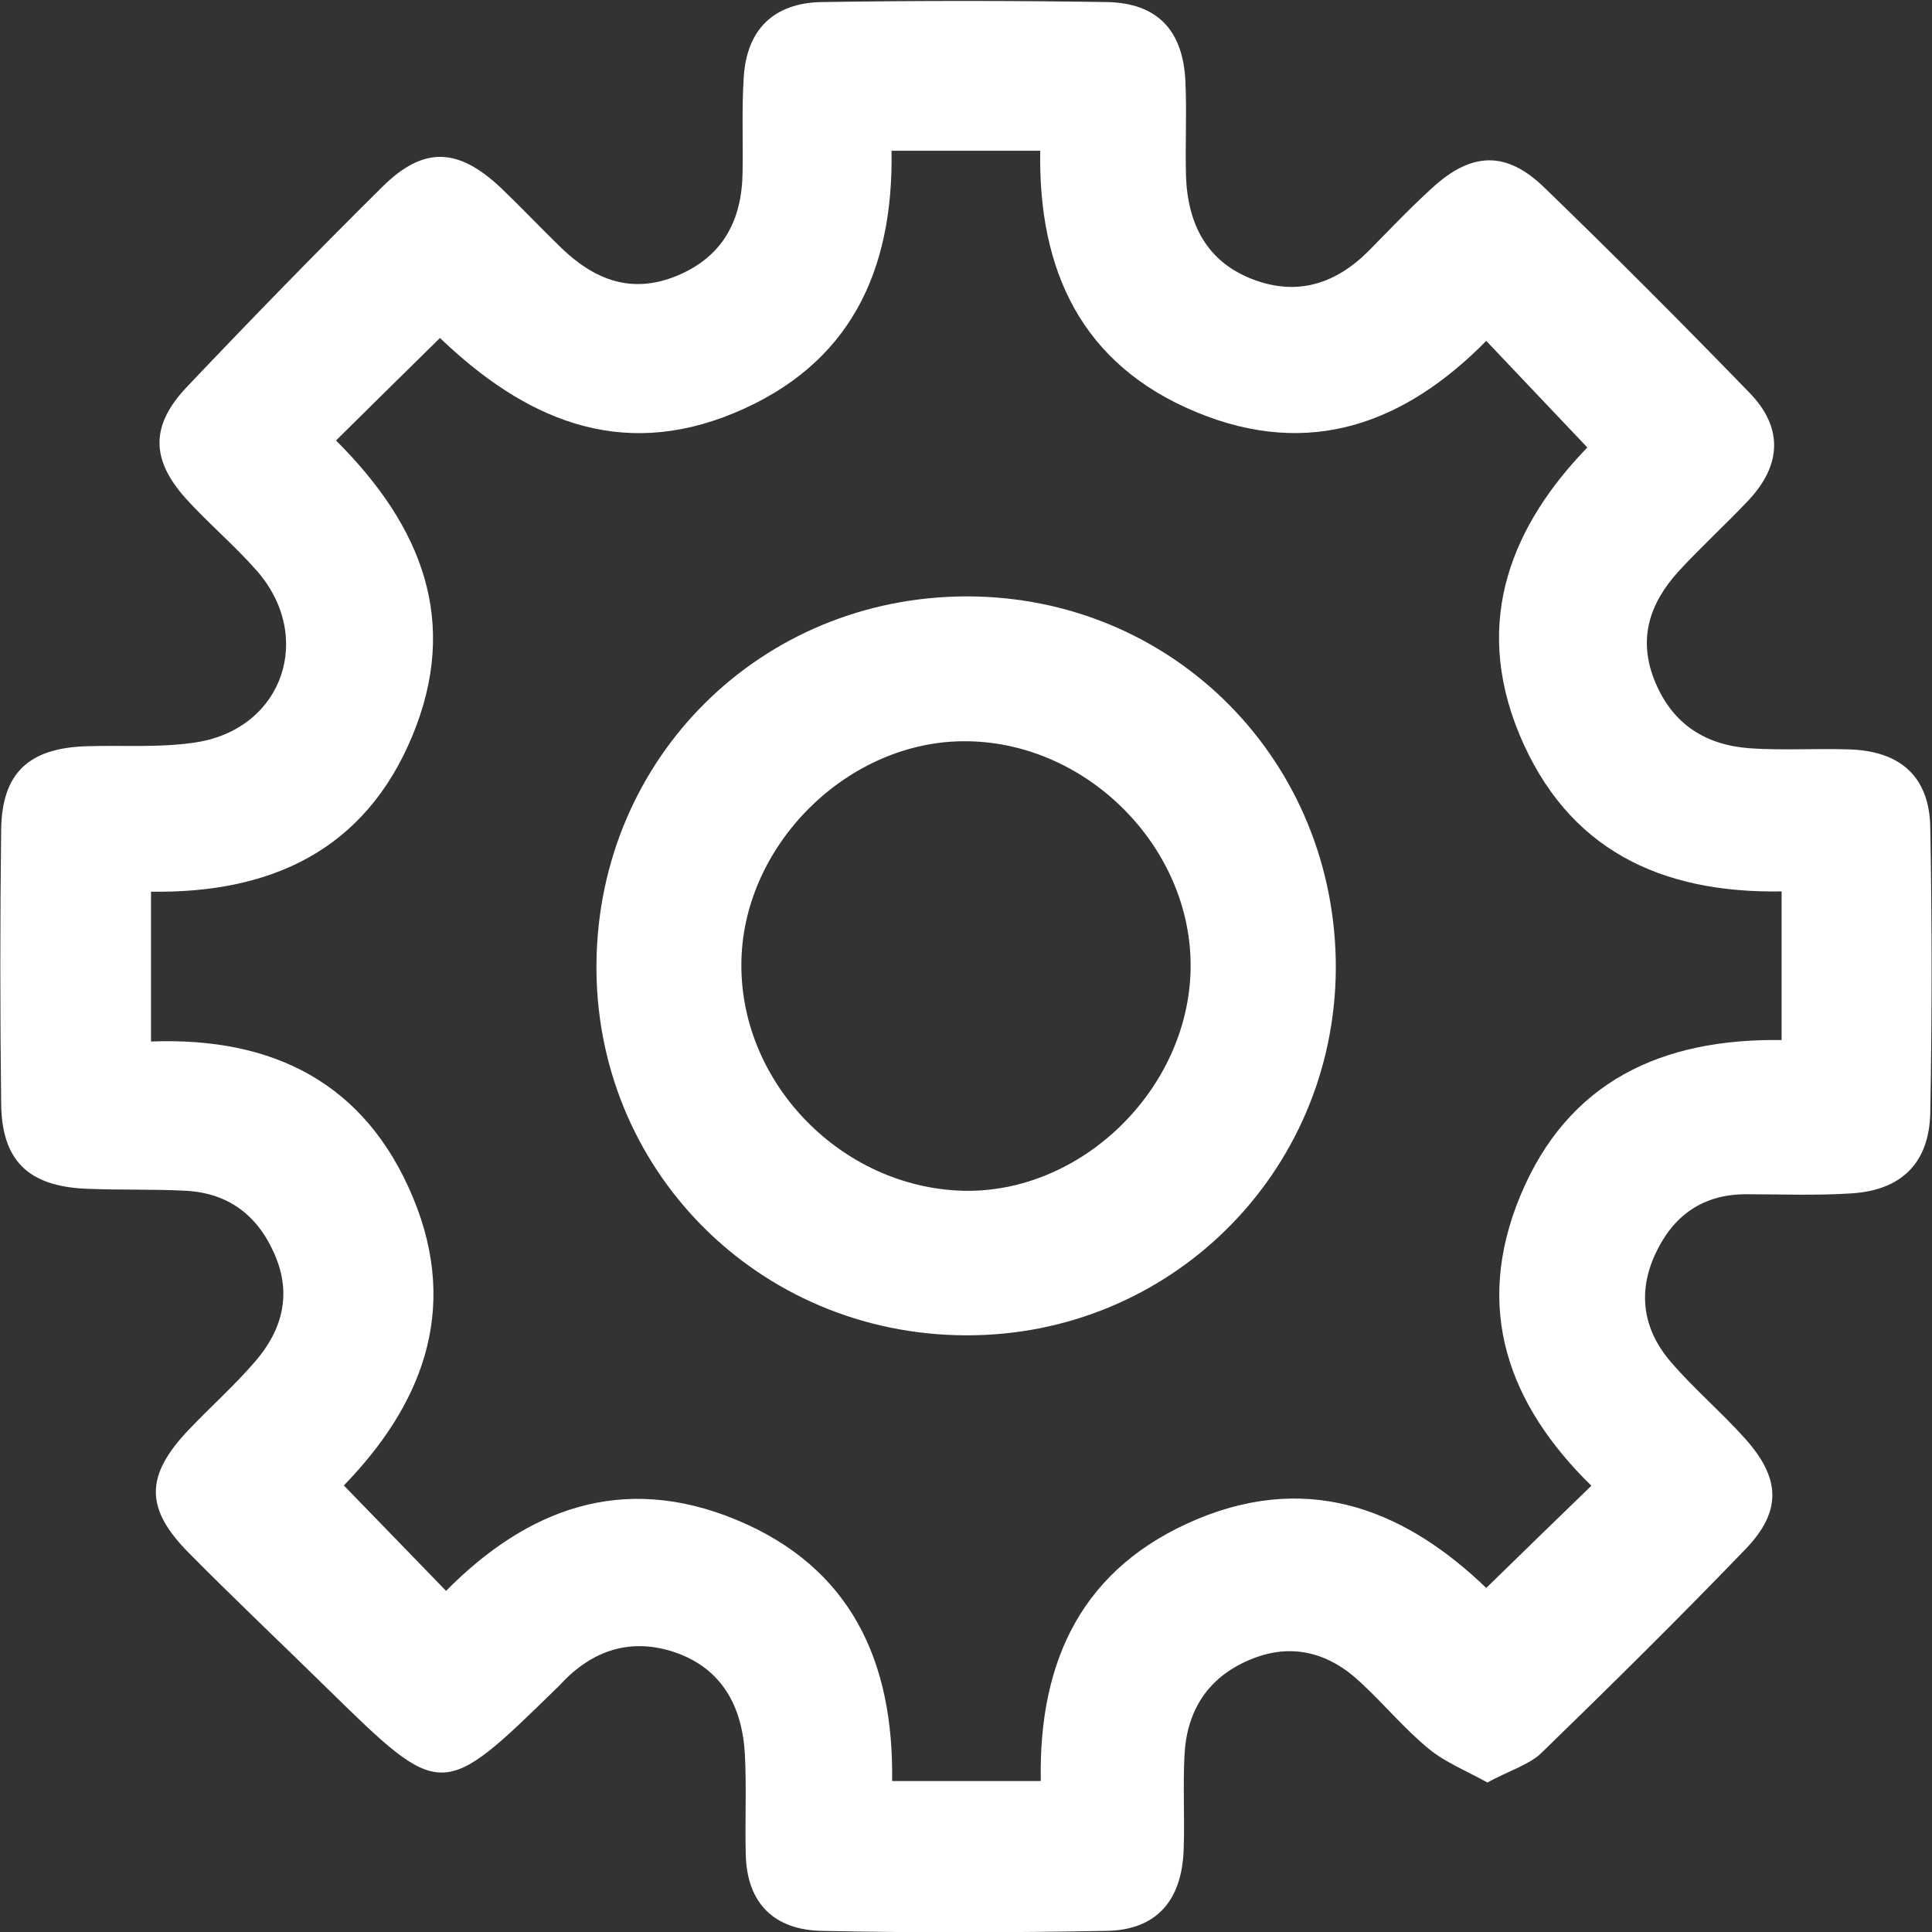 <svg width="74" height="74" viewBox="0 0 74 74" fill="none" xmlns="http://www.w3.org/2000/svg">
<rect x="0" y="0" width="74" height="74" fill="#333333" stroke="none"/>
<g clip-path="url(#clip0)">
<path d="M56.972 68.274C56.171 67.829 55.359 67.506 54.725 66.984C53.791 66.216 53.012 65.271 52.122 64.448C50.887 63.28 49.441 62.902 47.851 63.581C46.271 64.248 45.459 65.516 45.37 67.206C45.304 68.418 45.382 69.63 45.337 70.843C45.27 72.8 44.292 73.923 42.39 73.957C38.752 74.023 35.115 74.034 31.478 73.957C29.676 73.923 28.608 72.922 28.564 71.032C28.531 69.753 28.597 68.474 28.531 67.195C28.43 65.371 27.663 63.914 25.861 63.291C24.17 62.713 22.68 63.202 21.468 64.515C21.423 64.559 21.379 64.615 21.323 64.659C16.918 68.963 16.918 68.963 12.569 64.704C10.79 62.958 8.977 61.245 7.23 59.477C5.54 57.775 5.562 56.519 7.219 54.773C8.053 53.894 8.966 53.082 9.755 52.17C10.801 50.969 11.19 49.59 10.523 48.055C9.878 46.554 8.754 45.698 7.119 45.609C5.84 45.542 4.561 45.587 3.282 45.531C1.08 45.431 0.067 44.452 0.045 42.272C0.001 38.769 0.001 35.266 0.045 31.763C0.078 29.594 1.113 28.649 3.326 28.582C4.739 28.538 6.174 28.649 7.553 28.427C10.868 27.882 12.047 24.345 9.811 21.832C8.966 20.875 7.976 20.041 7.119 19.096C5.773 17.595 5.762 16.293 7.153 14.825C9.611 12.234 12.102 9.676 14.638 7.163C16.218 5.595 17.541 5.639 19.198 7.207C19.977 7.953 20.722 8.742 21.49 9.487C22.747 10.7 24.159 11.278 25.895 10.577C27.674 9.854 28.419 8.453 28.442 6.607C28.464 5.395 28.408 4.183 28.486 2.97C28.597 1.124 29.643 0.112 31.467 0.079C35.104 0.023 38.741 0.023 42.39 0.079C44.336 0.112 45.315 1.169 45.404 3.115C45.459 4.327 45.393 5.539 45.426 6.751C45.493 8.586 46.227 10.043 48.018 10.711C49.708 11.345 51.177 10.866 52.434 9.598C53.234 8.787 54.024 7.953 54.869 7.185C56.371 5.817 57.695 5.773 59.141 7.174C61.81 9.754 64.424 12.379 67.004 15.037C68.306 16.371 68.239 17.806 66.982 19.151C66.103 20.086 65.158 20.942 64.29 21.887C63.167 23.122 62.711 24.512 63.412 26.158C64.09 27.759 65.347 28.538 67.016 28.66C68.295 28.749 69.574 28.66 70.853 28.705C72.799 28.771 73.9 29.761 73.934 31.685C74.001 35.322 74.001 38.958 73.934 42.606C73.9 44.53 72.844 45.587 70.92 45.709C69.574 45.798 68.228 45.742 66.882 45.742C65.214 45.742 64.079 46.565 63.401 48.033C62.711 49.523 62.944 50.947 64.001 52.17C64.88 53.193 65.914 54.072 66.815 55.073C68.206 56.608 68.261 57.875 66.86 59.332C64.29 62.001 61.654 64.604 58.996 67.184C58.507 67.617 57.761 67.84 56.972 68.274ZM12.87 16.872C16.195 20.186 17.597 23.834 15.795 28.182C13.971 32.586 10.356 34.221 5.784 34.154C5.784 36.122 5.784 37.913 5.784 39.892C10.467 39.715 13.993 41.483 15.817 45.864C17.664 50.291 16.04 53.938 13.17 56.897C14.549 58.32 15.795 59.599 17.085 60.934C20.189 57.797 23.837 56.407 28.197 58.209C32.602 60.033 34.237 63.647 34.17 68.218C36.139 68.218 37.929 68.218 39.865 68.218C39.776 63.569 41.477 60.011 45.882 58.176C50.309 56.341 53.957 57.964 56.927 60.822C58.34 59.443 59.619 58.198 60.953 56.908C57.795 53.816 56.427 50.157 58.228 45.809C60.053 41.405 63.667 39.77 68.239 39.837C68.239 37.868 68.239 36.078 68.239 34.143C63.59 34.221 60.03 32.53 58.195 28.126C56.36 23.7 57.984 20.052 60.798 17.139C59.441 15.704 58.206 14.403 56.927 13.057C53.824 16.204 50.175 17.595 45.815 15.782C41.411 13.958 39.765 10.344 39.843 5.773C37.874 5.773 36.083 5.773 34.148 5.773C34.225 10.421 32.535 13.98 28.13 15.815C23.703 17.661 20.055 16.015 16.852 12.946C15.483 14.292 14.238 15.515 12.87 16.872Z" fill="white"/>
<path d="M36.983 51.146C29.03 51.113 22.757 44.774 22.846 36.878C22.935 29.015 29.153 22.854 37.028 22.843C44.947 22.843 51.198 29.16 51.165 37.122C51.109 44.941 44.803 51.179 36.983 51.146ZM37.05 28.392C32.478 28.326 28.374 32.407 28.396 37C28.408 41.548 32.256 45.463 36.85 45.608C41.399 45.741 45.526 41.738 45.603 37.111C45.681 32.507 41.688 28.448 37.05 28.392Z" fill="white"/>
</g>
<defs>
<clipPath id="clip0">
<rect width="74" height="74" fill="white"/>
</clipPath>
</defs>
</svg>
